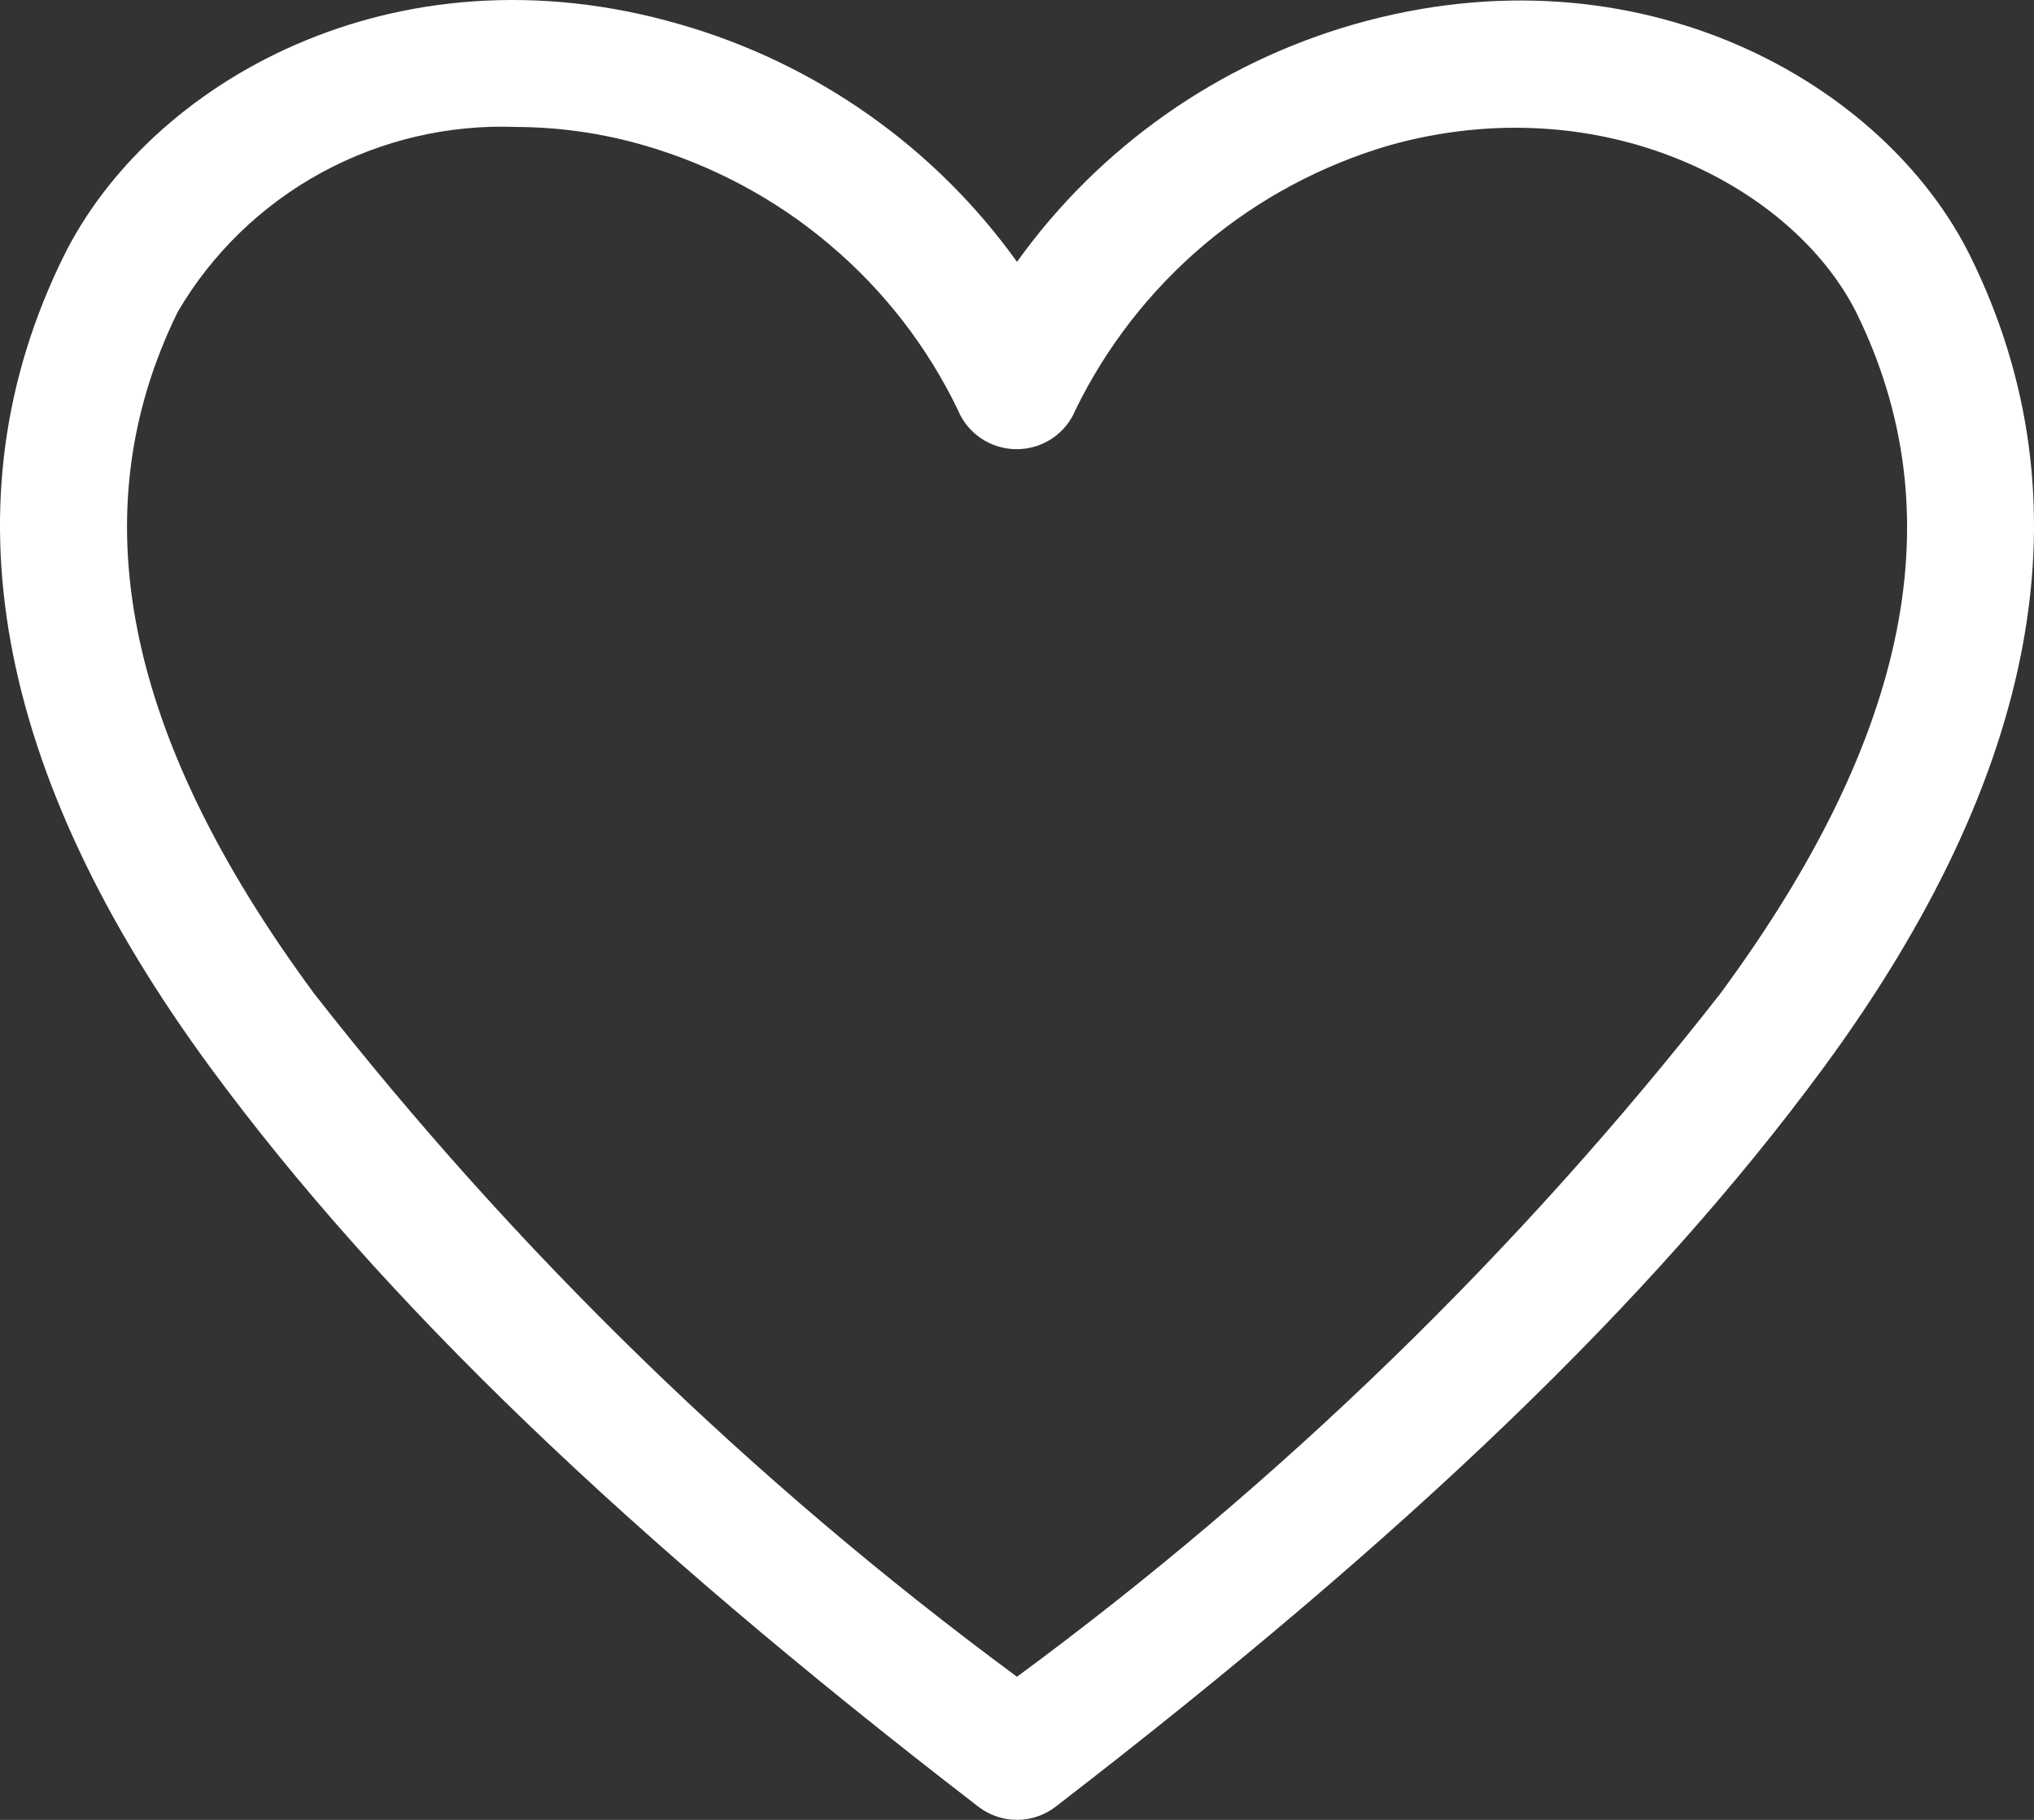 <svg width="19" height="17" viewBox="0 0 19 17" fill="none" xmlns="http://www.w3.org/2000/svg">
<rect x="0" y="0" width="19" height="17" fill="#333333" stroke="none"/>
<path d="M9.5 17C9.369 17 9.241 16.956 9.138 16.876C5.836 14.332 3.562 12.141 1.97 9.979C-0.061 7.217 -0.524 4.667 0.592 2.399C1.388 0.779 3.674 -0.546 6.347 0.226C7.621 0.591 8.732 1.374 9.5 2.446C10.268 1.374 11.379 0.591 12.653 0.226C15.32 -0.534 17.612 0.779 18.408 2.399C19.524 4.667 19.061 7.217 17.03 9.979C15.438 12.141 13.164 14.332 9.862 16.876C9.759 16.956 9.631 17 9.5 17ZM4.826 1.186C4.191 1.161 3.56 1.309 3.002 1.613C2.445 1.917 1.981 2.366 1.661 2.912C0.741 4.784 1.156 6.869 2.932 9.278C4.819 11.692 7.029 13.84 9.5 15.663C11.971 13.842 14.181 11.696 16.068 9.284C17.849 6.869 18.259 4.784 17.339 2.917C16.745 1.739 14.963 0.803 12.98 1.357C12.344 1.543 11.754 1.859 11.249 2.285C10.744 2.712 10.334 3.238 10.046 3.83C10.002 3.938 9.925 4.031 9.828 4.096C9.73 4.161 9.615 4.196 9.497 4.196C9.379 4.196 9.264 4.161 9.166 4.096C9.069 4.031 8.992 3.938 8.948 3.83C8.662 3.236 8.253 2.709 7.747 2.283C7.242 1.856 6.651 1.541 6.014 1.357C5.628 1.245 5.228 1.188 4.826 1.186Z" fill="white"/>
</svg>
